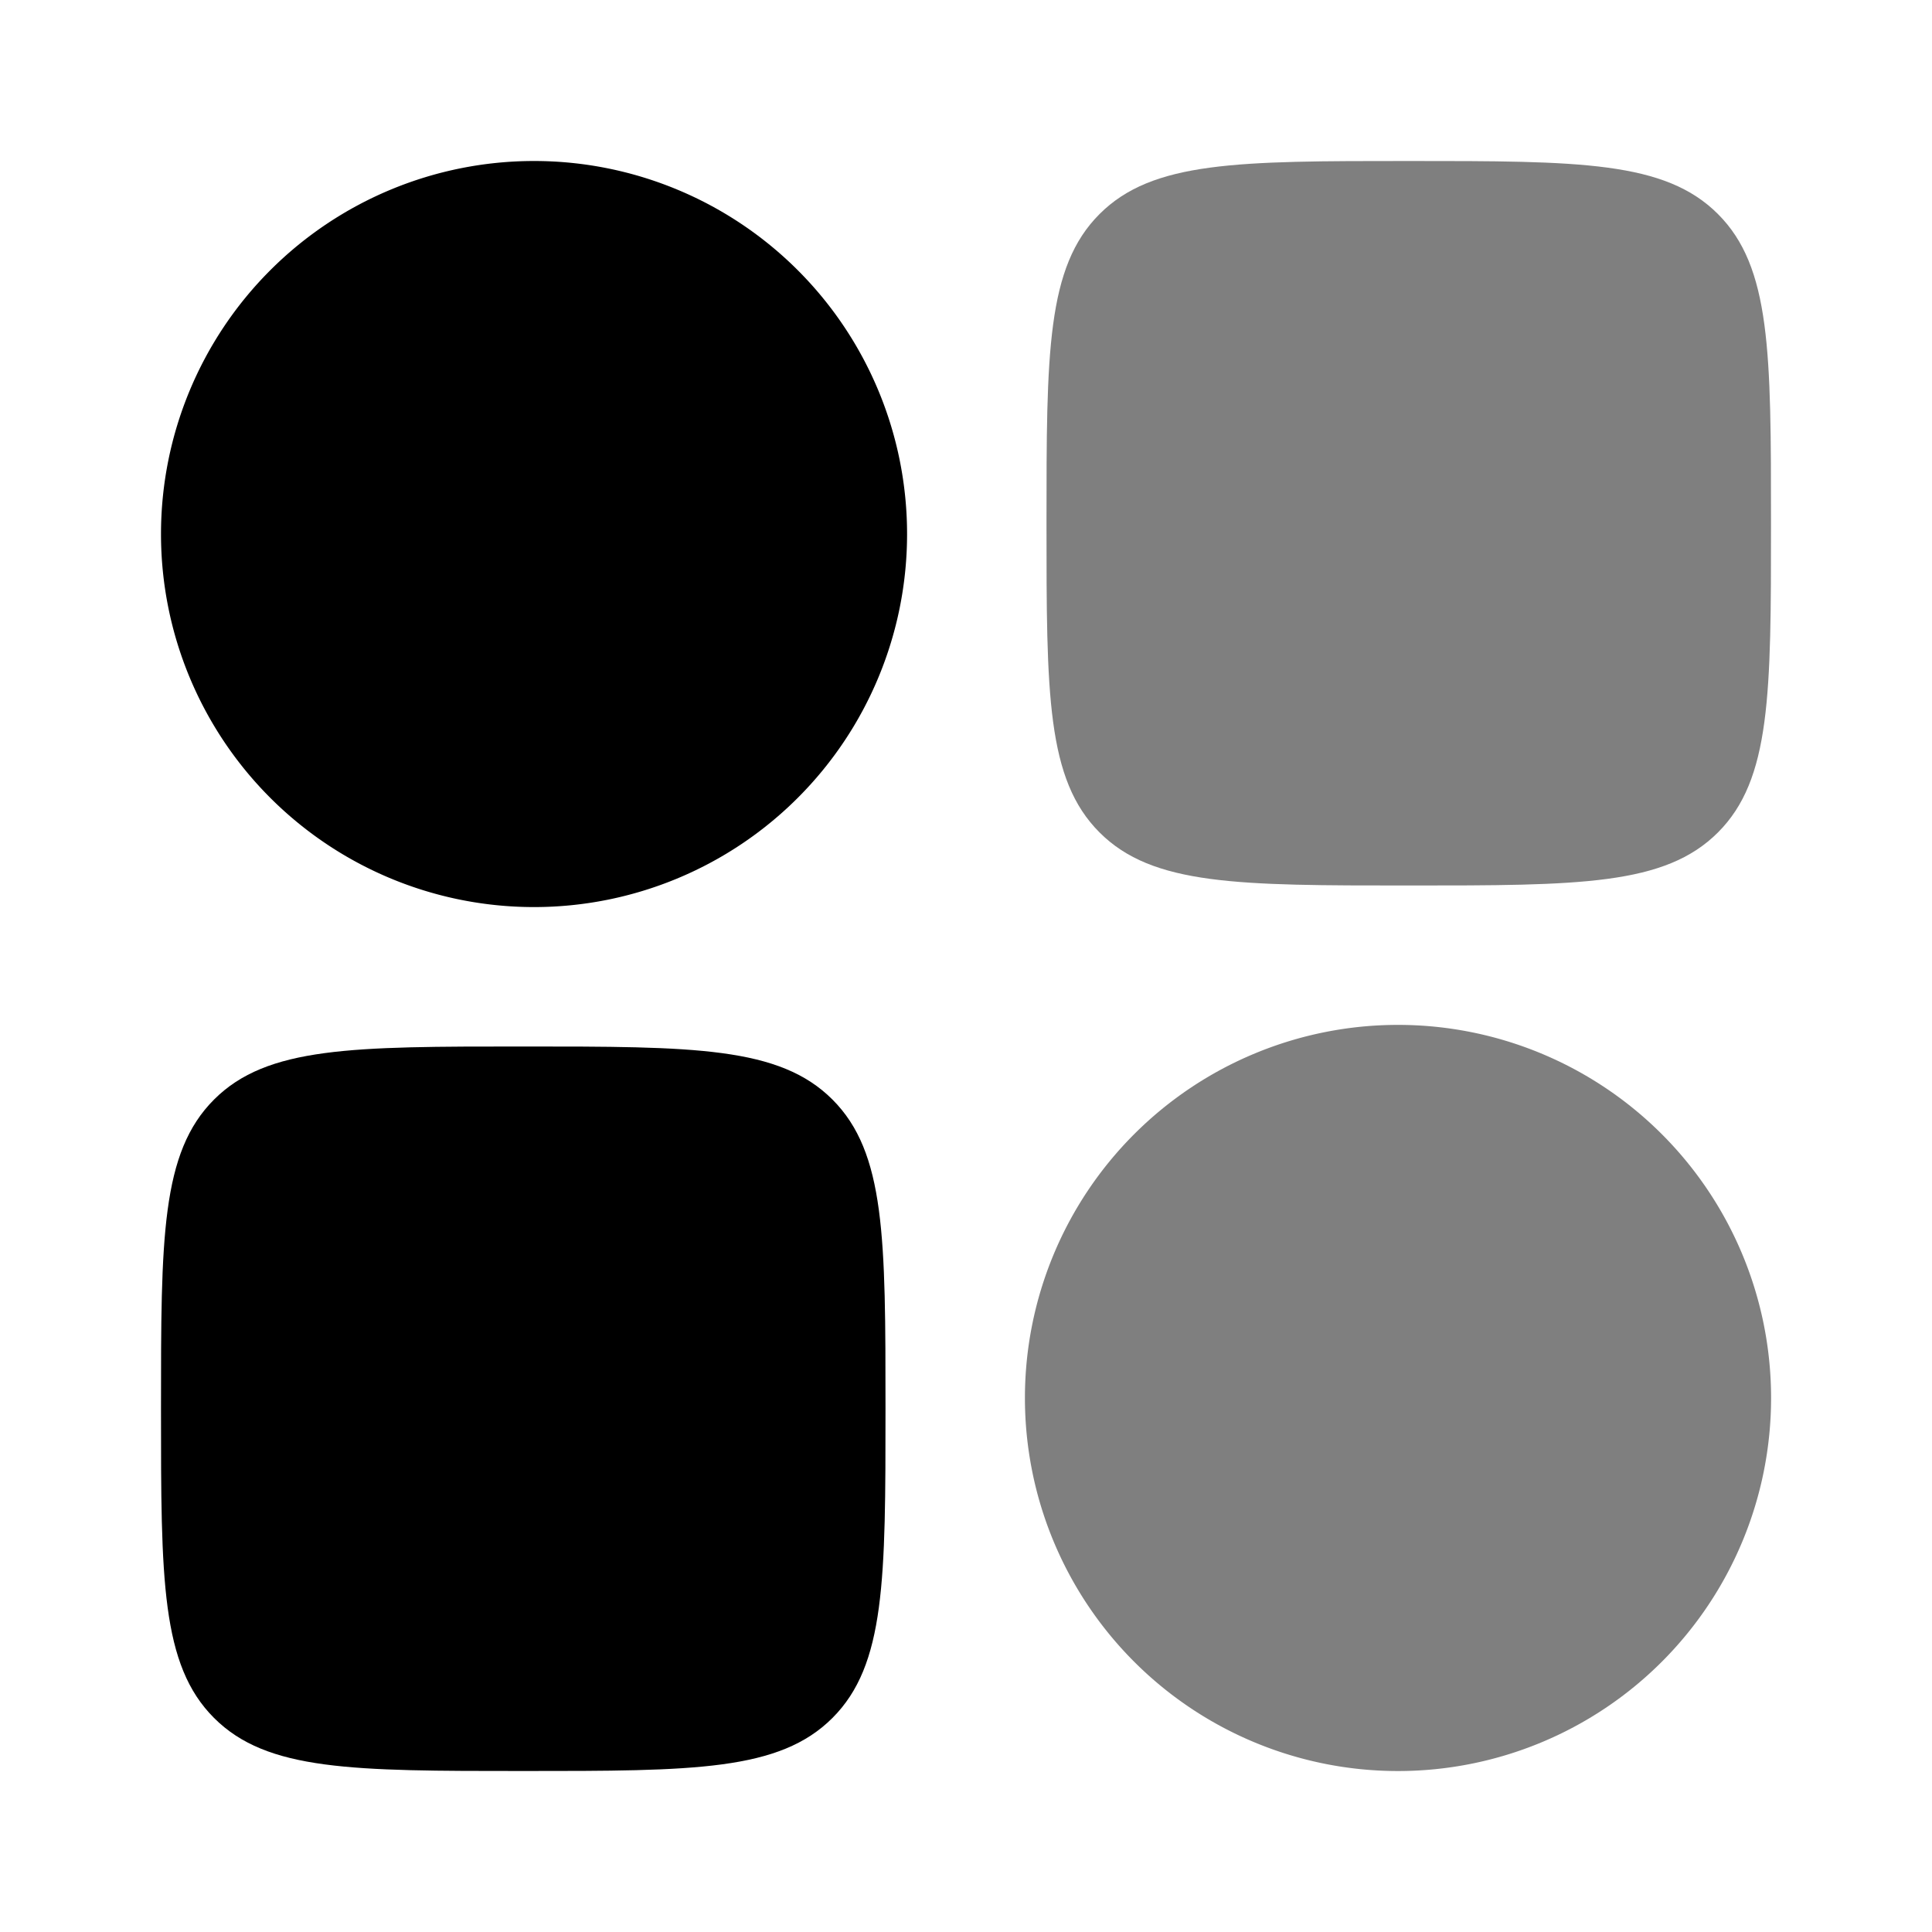 <svg xmlns="http://www.w3.org/2000/svg" width="1em" height="1em" viewBox="0 0 24 24"><path fill="currentColor" fill-rule="evenodd" d="M2 6.634a4.634 4.634 0 1 1 9.268 0a4.634 4.634 0 0 1-9.268 0" clip-rule="evenodd"/><path fill="currentColor" fill-rule="evenodd" d="M12.732 17.366a4.634 4.634 0 1 1 9.269 0a4.634 4.634 0 0 1-9.269 0" clip-rule="evenodd" opacity=".5"/><path fill="currentColor" d="M2 17.5c0-2.121 0-3.182.659-3.841C3.318 13 4.379 13 6.5 13c2.121 0 3.182 0 3.841.659c.659.659.659 1.72.659 3.841c0 2.121 0 3.182-.659 3.841C9.682 22 8.621 22 6.5 22c-2.121 0-3.182 0-3.841-.659C2 20.682 2 19.621 2 17.5"/><path fill="currentColor" d="M13 6.5c0-2.121 0-3.182.659-3.841C14.318 2 15.379 2 17.5 2c2.121 0 3.182 0 3.841.659C22 3.318 22 4.379 22 6.5c0 2.121 0 3.182-.659 3.841c-.659.659-1.72.659-3.841.659c-2.121 0-3.182 0-3.841-.659C13 9.682 13 8.621 13 6.5" opacity=".5"/></svg>